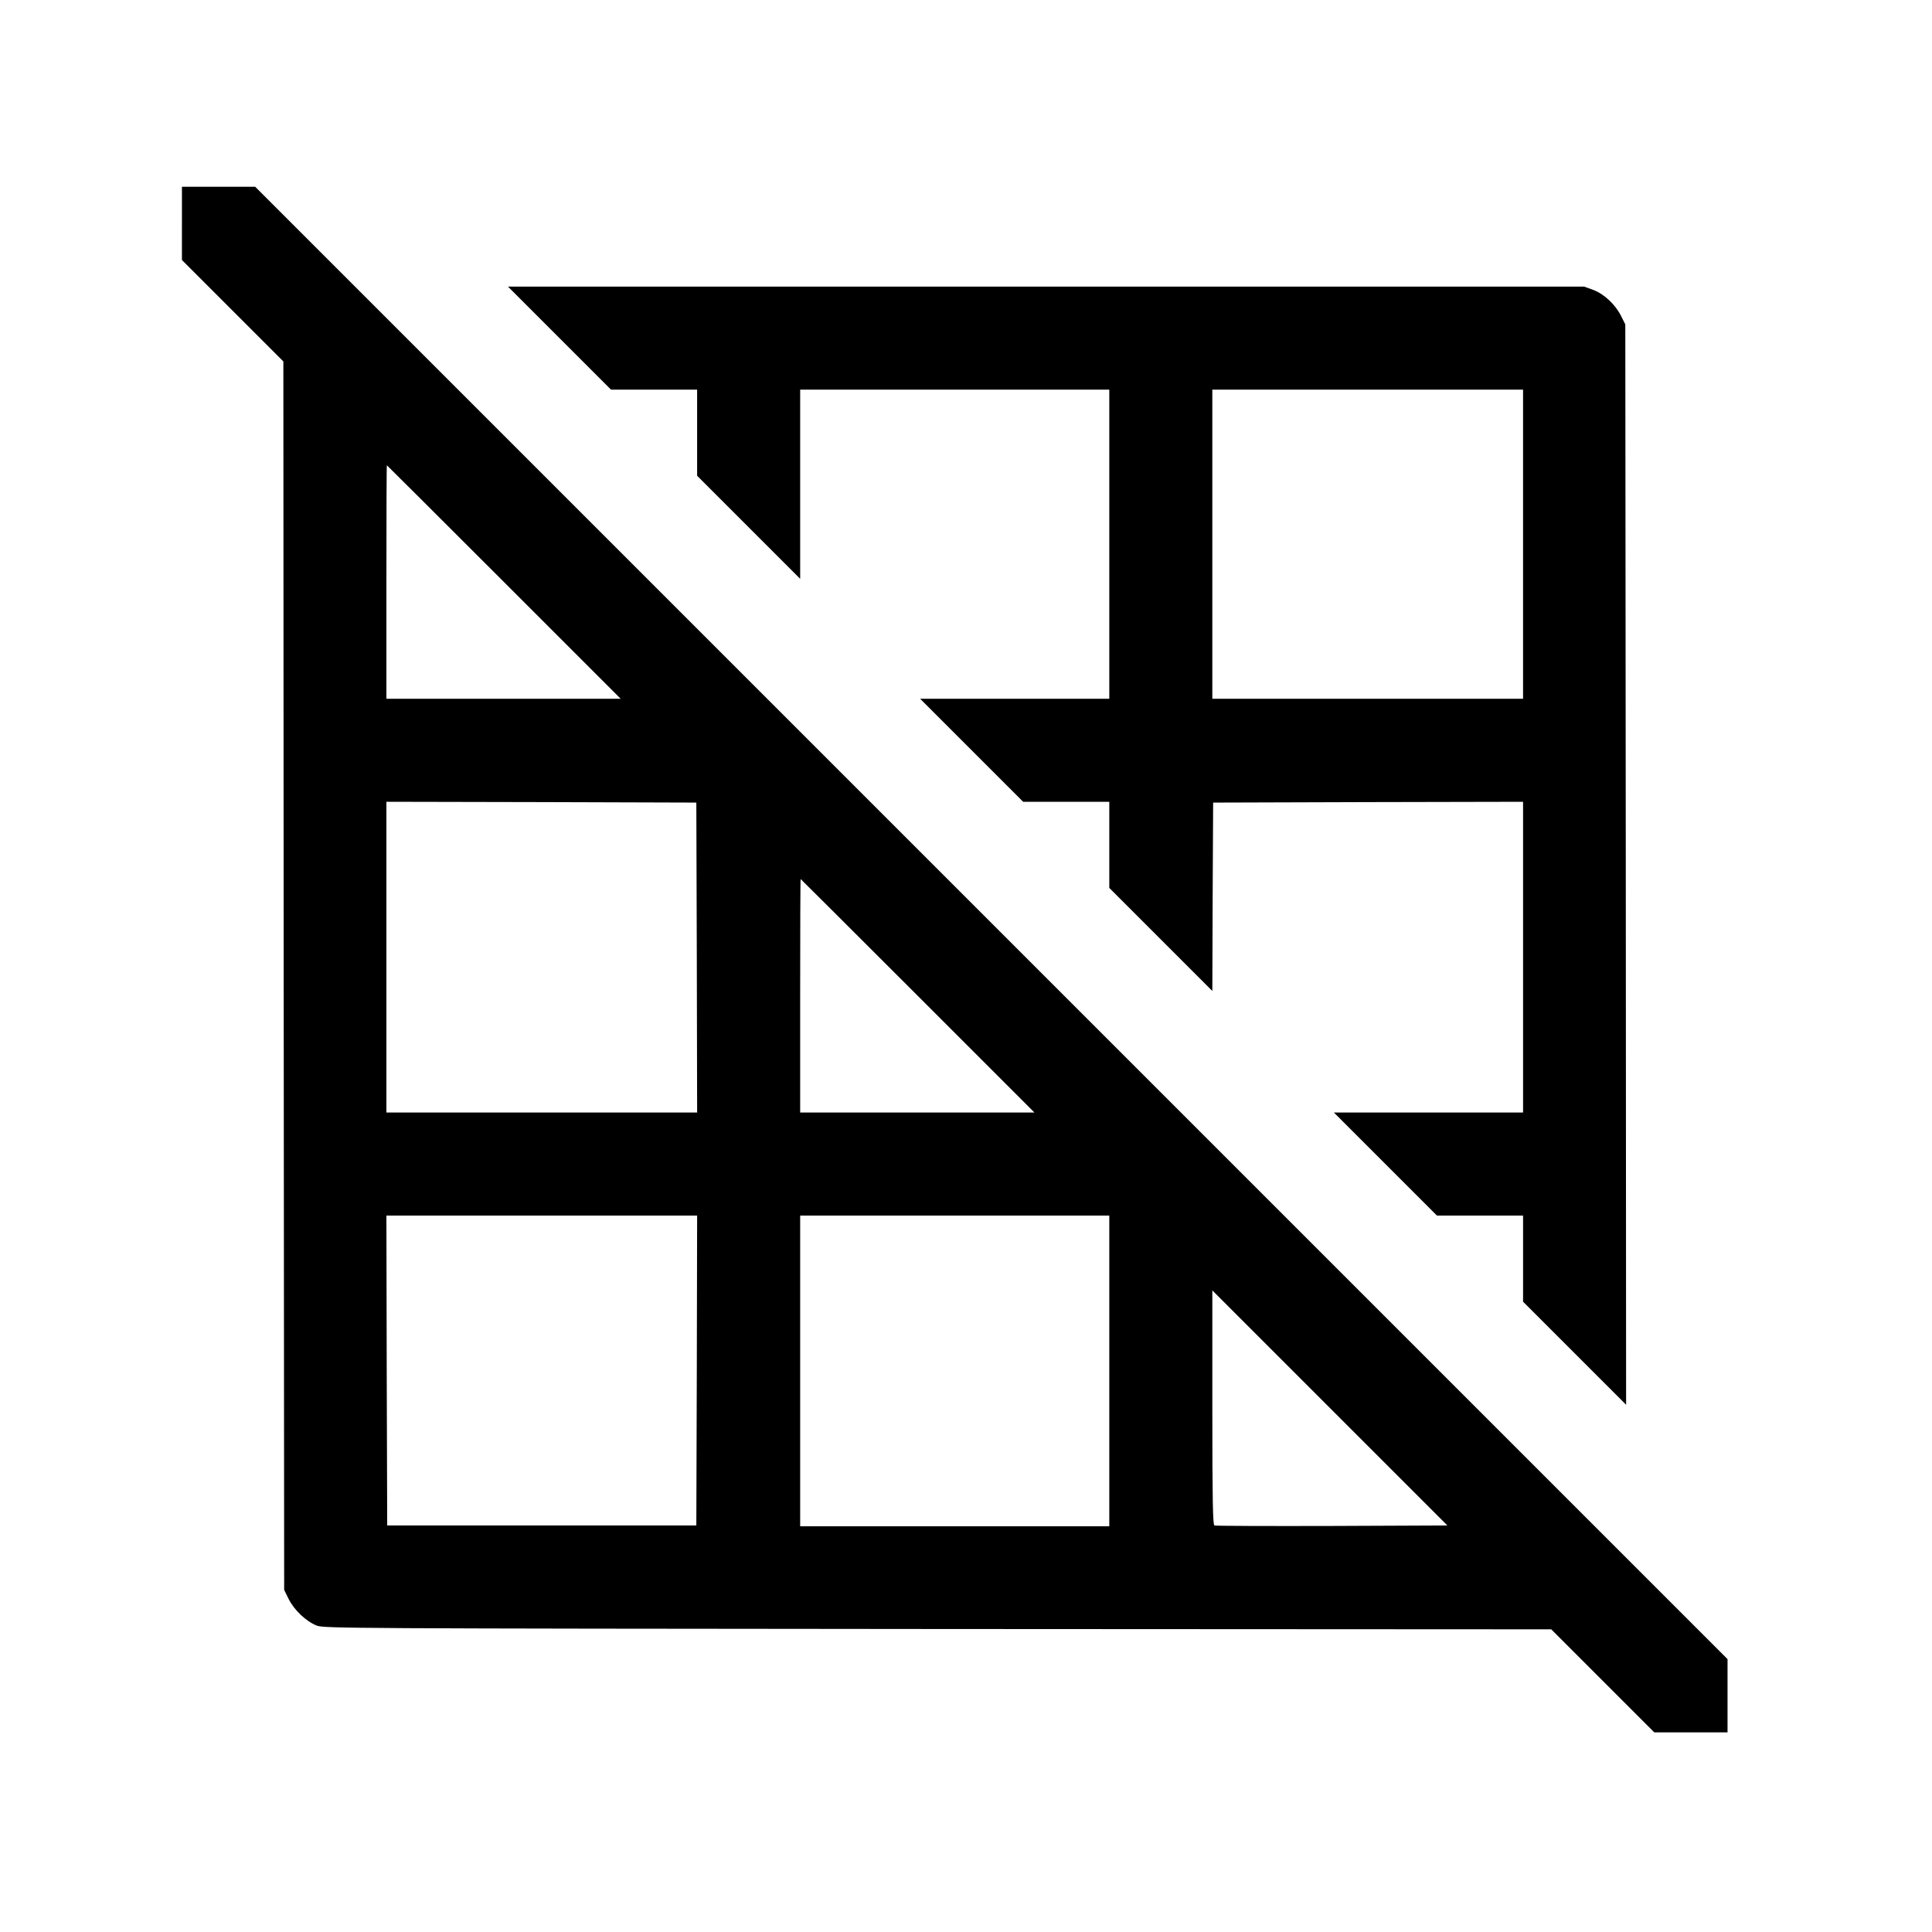 <?xml version="1.0" standalone="no"?>
<!DOCTYPE svg PUBLIC "-//W3C//DTD SVG 20010904//EN"
 "http://www.w3.org/TR/2001/REC-SVG-20010904/DTD/svg10.dtd">
<svg version="1.0" xmlns="http://www.w3.org/2000/svg"
 width="1200pt" height="1200pt" viewBox="0 0 1200 1200"
 preserveAspectRatio="xMidYMid meet">
<g transform="translate(0,1200) scale(0.1,-0.1)"
fill="#000000" stroke="none">
<path d="M1130 10612 l0 -227 315 -315 315 -315 2 -3815 3 -3815 28 -57 c34
-68 108 -139 175 -165 45 -17 183 -18 3857 -21 l3810 -2 320 -320 320 -320
227 0 228 0 0 228 0 227 -4573 4573 -4572 4572 -228 0 -227 0 0 -228z m2000
-2227 l725 -725 -728 0 -727 0 0 725 c0 399 1 725 3 725 1 0 328 -326 727
-725z m1198 -2332 l2 -963 -965 0 -965 0 0 965 0 965 963 -2 962 -3 3 -962z
m1372 -238 l725 -725 -728 0 -727 0 0 725 c0 399 1 725 3 725 1 0 328 -326
727 -725z m-1372 -2327 l-3 -963 -960 0 -960 0 -3 963 -2 962 965 0 965 0 -2
-962z m2562 -3 l0 -965 -960 0 -960 0 0 965 0 965 960 0 960 0 0 -965z m1383
-963 c-395 -1 -724 0 -730 3 -10 3 -13 159 -13 732 l0 728 730 -730 730 -730
-717 -3z"/>
<path d="M3475 9900 l320 -320 267 0 268 0 0 -268 0 -267 320 -320 320 -320 0
588 0 587 960 0 960 0 0 -960 0 -960 -587 0 -588 0 320 -320 320 -320 267 0
268 0 0 -268 0 -267 320 -320 320 -320 2 585 3 585 963 3 962 2 0 -965 0 -965
-587 0 -588 0 320 -320 320 -320 267 0 268 0 0 -268 0 -267 320 -320 320 -320
-2 3355 -3 3355 -25 50 c-35 72 -105 138 -173 164 l-58 21 -3342 0 -3342 0
320 -320z m5985 -1280 l0 -960 -965 0 -965 0 0 960 0 960 965 0 965 0 0 -960z"/>
</g>
</svg>
